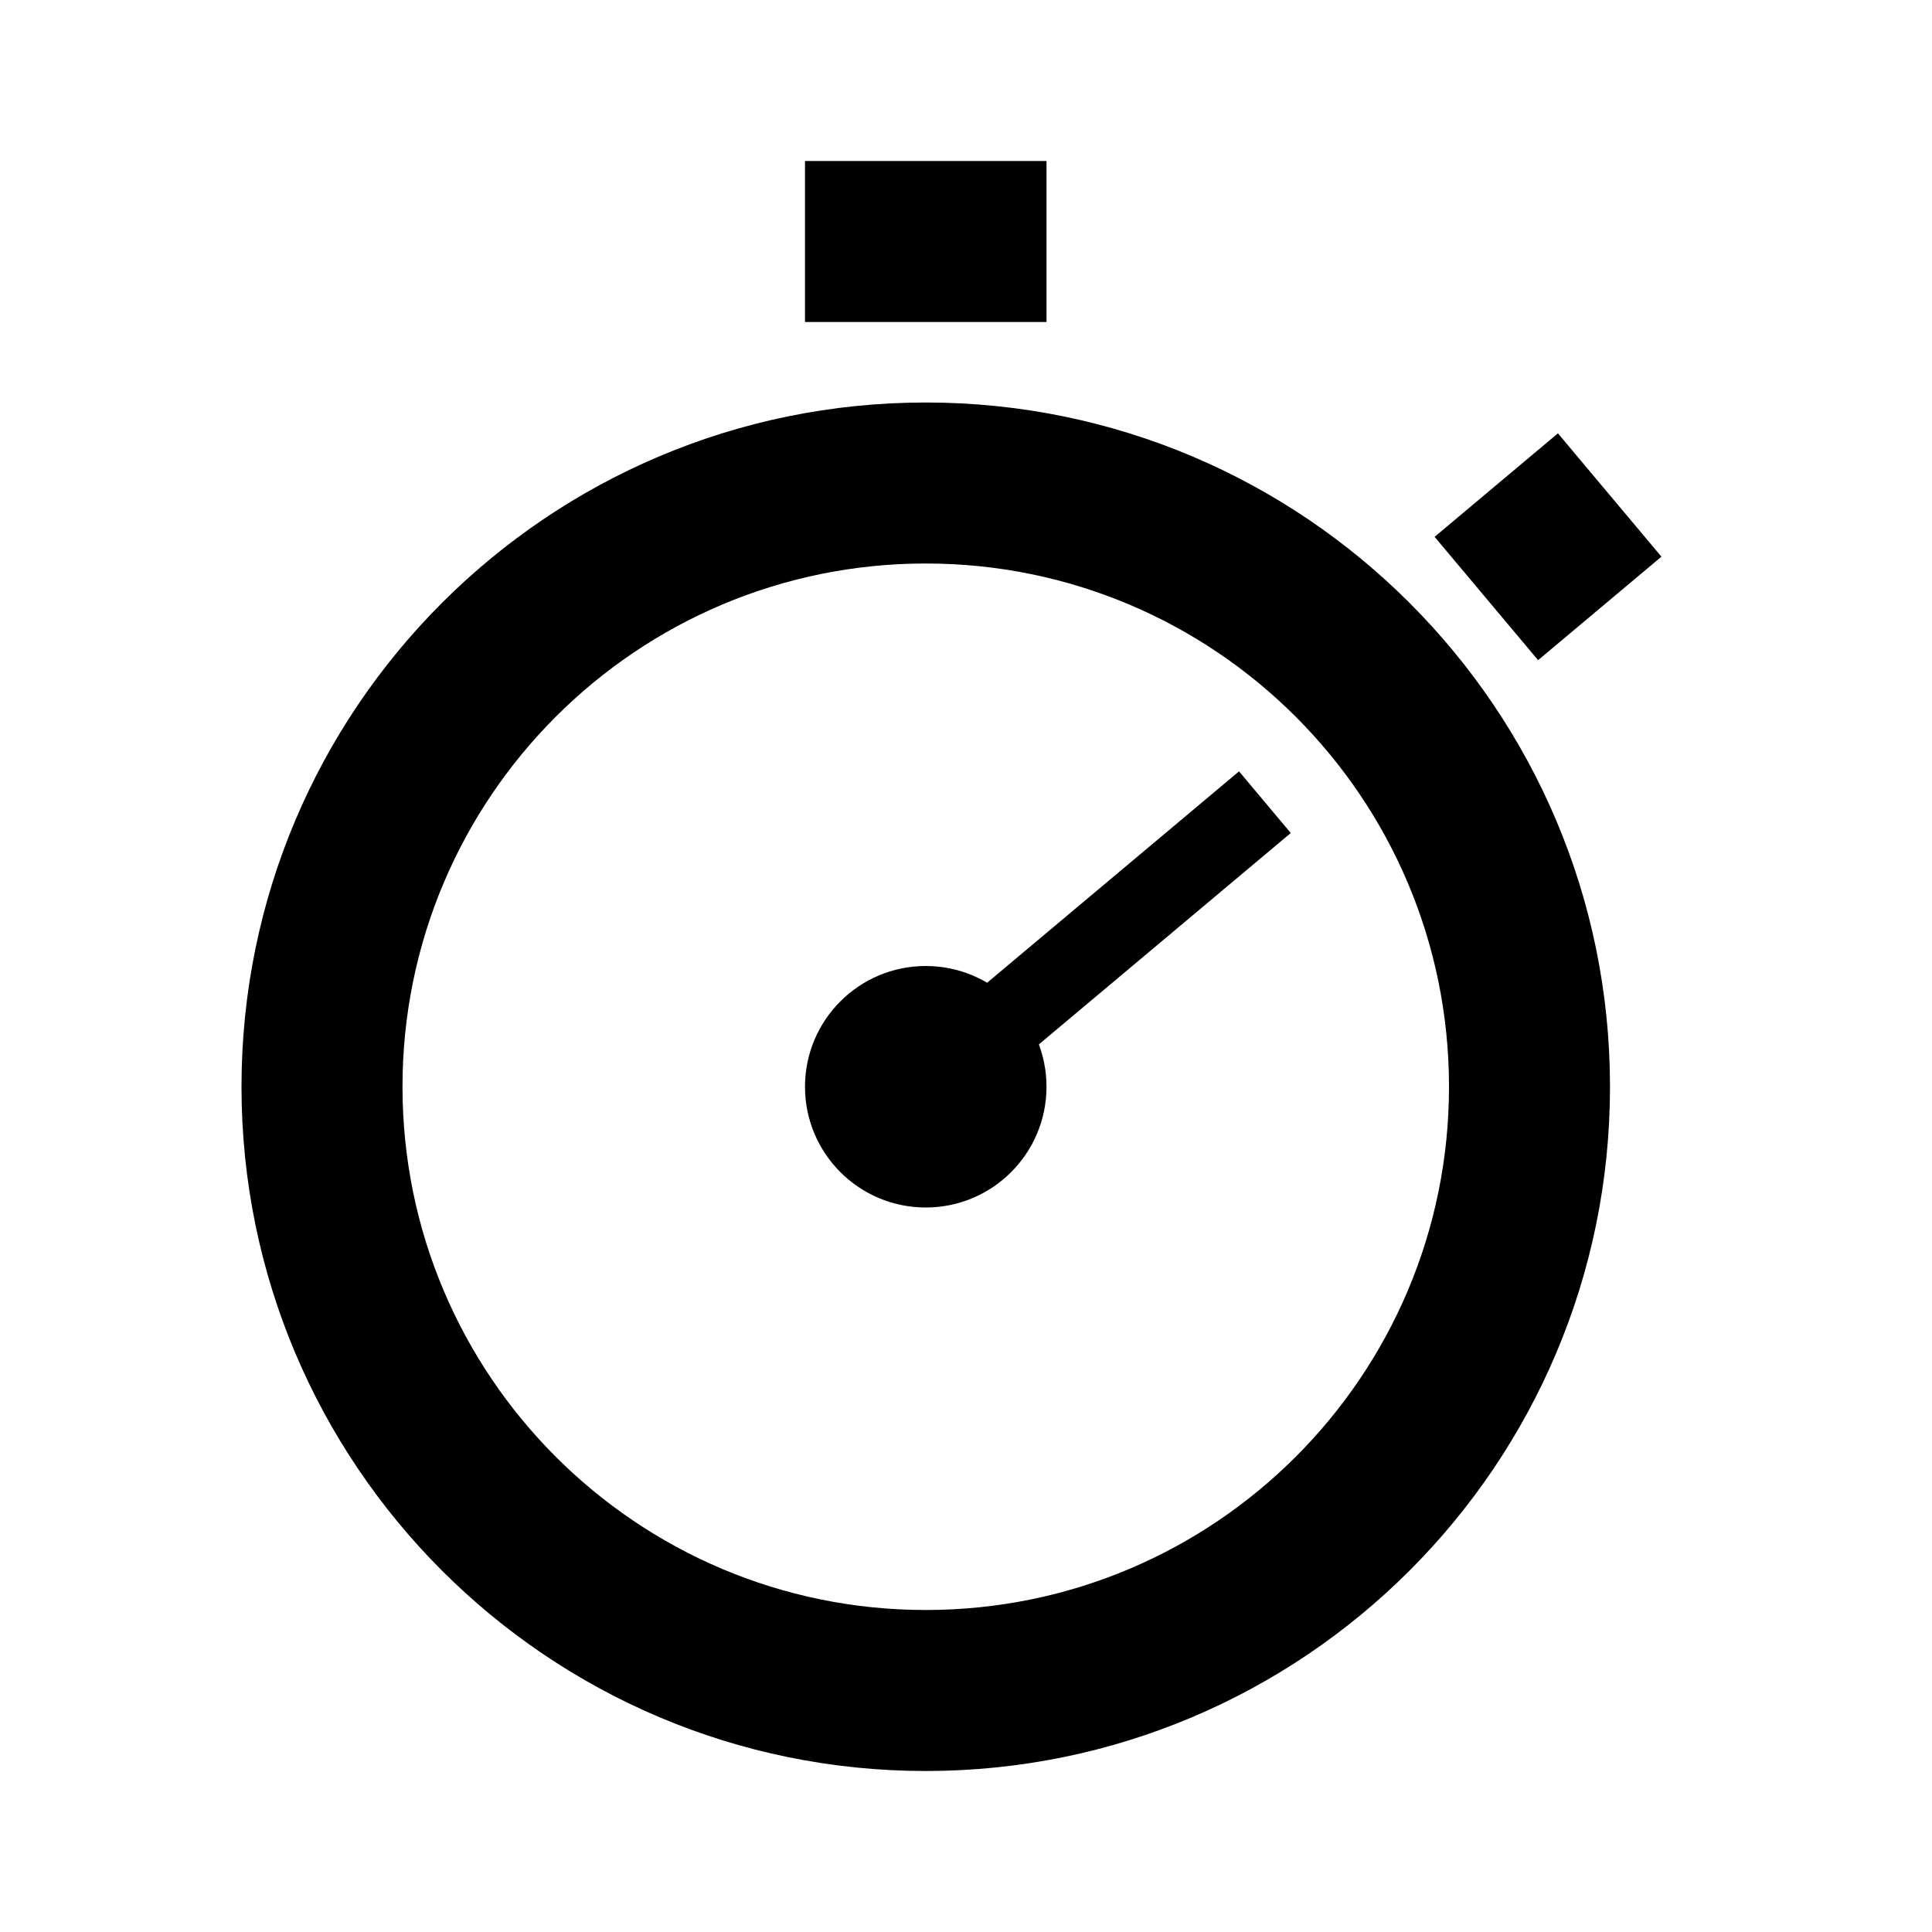 <?xml version="1.0" encoding="UTF-8"?>
<svg width="24px" height="24px" viewBox="0 0 24 24" version="1.1" xmlns="http://www.w3.org/2000/svg" xmlns:xlink="http://www.w3.org/1999/xlink">
    <!-- Generator: Sketch 51.1 (57501) - http://www.bohemiancoding.com/sketch -->
    <title>Artboard</title>
    <desc>Created with Sketch.</desc>
    <defs></defs>
    <g id="Artboard" stroke="none" stroke-width="1" fill="none" fill-rule="evenodd">
        <path d="M11.5,22 C6.806,22 3,18.194 3,13.5 C3,8.806 6.806,5 11.5,5 C16.194,5 20,8.806 20,13.5 C20,18.194 16.194,22 11.5,22 Z M11.5,20 C15.09,20 18,17.09 18,13.5 C18,9.91 15.09,7 11.5,7 C7.91,7 5,9.91 5,13.5 C5,17.09 7.91,20 11.5,20 Z" id="Combined-Shape" fill="#000000"></path>
        <rect id="Rectangle" fill="#000000" x="10" y="2" width="3" height="2"></rect>
        <rect id="Rectangle-Copy" fill="#000000" transform="translate(19.23, 6.792) rotate(50) translate(-19.23, -6.792) " x="18.23" y="5.792" width="2" height="2"></rect>
        <circle id="Oval-3" fill="#000000" cx="11.5" cy="13.5" r="1.5"></circle>
        <rect id="Rectangle-2" fill="#000000" transform="translate(13.798, 11.572) rotate(50) translate(-13.798, -11.572) " x="13.298" y="9.072" width="1" height="5"></rect>
    </g>
</svg>